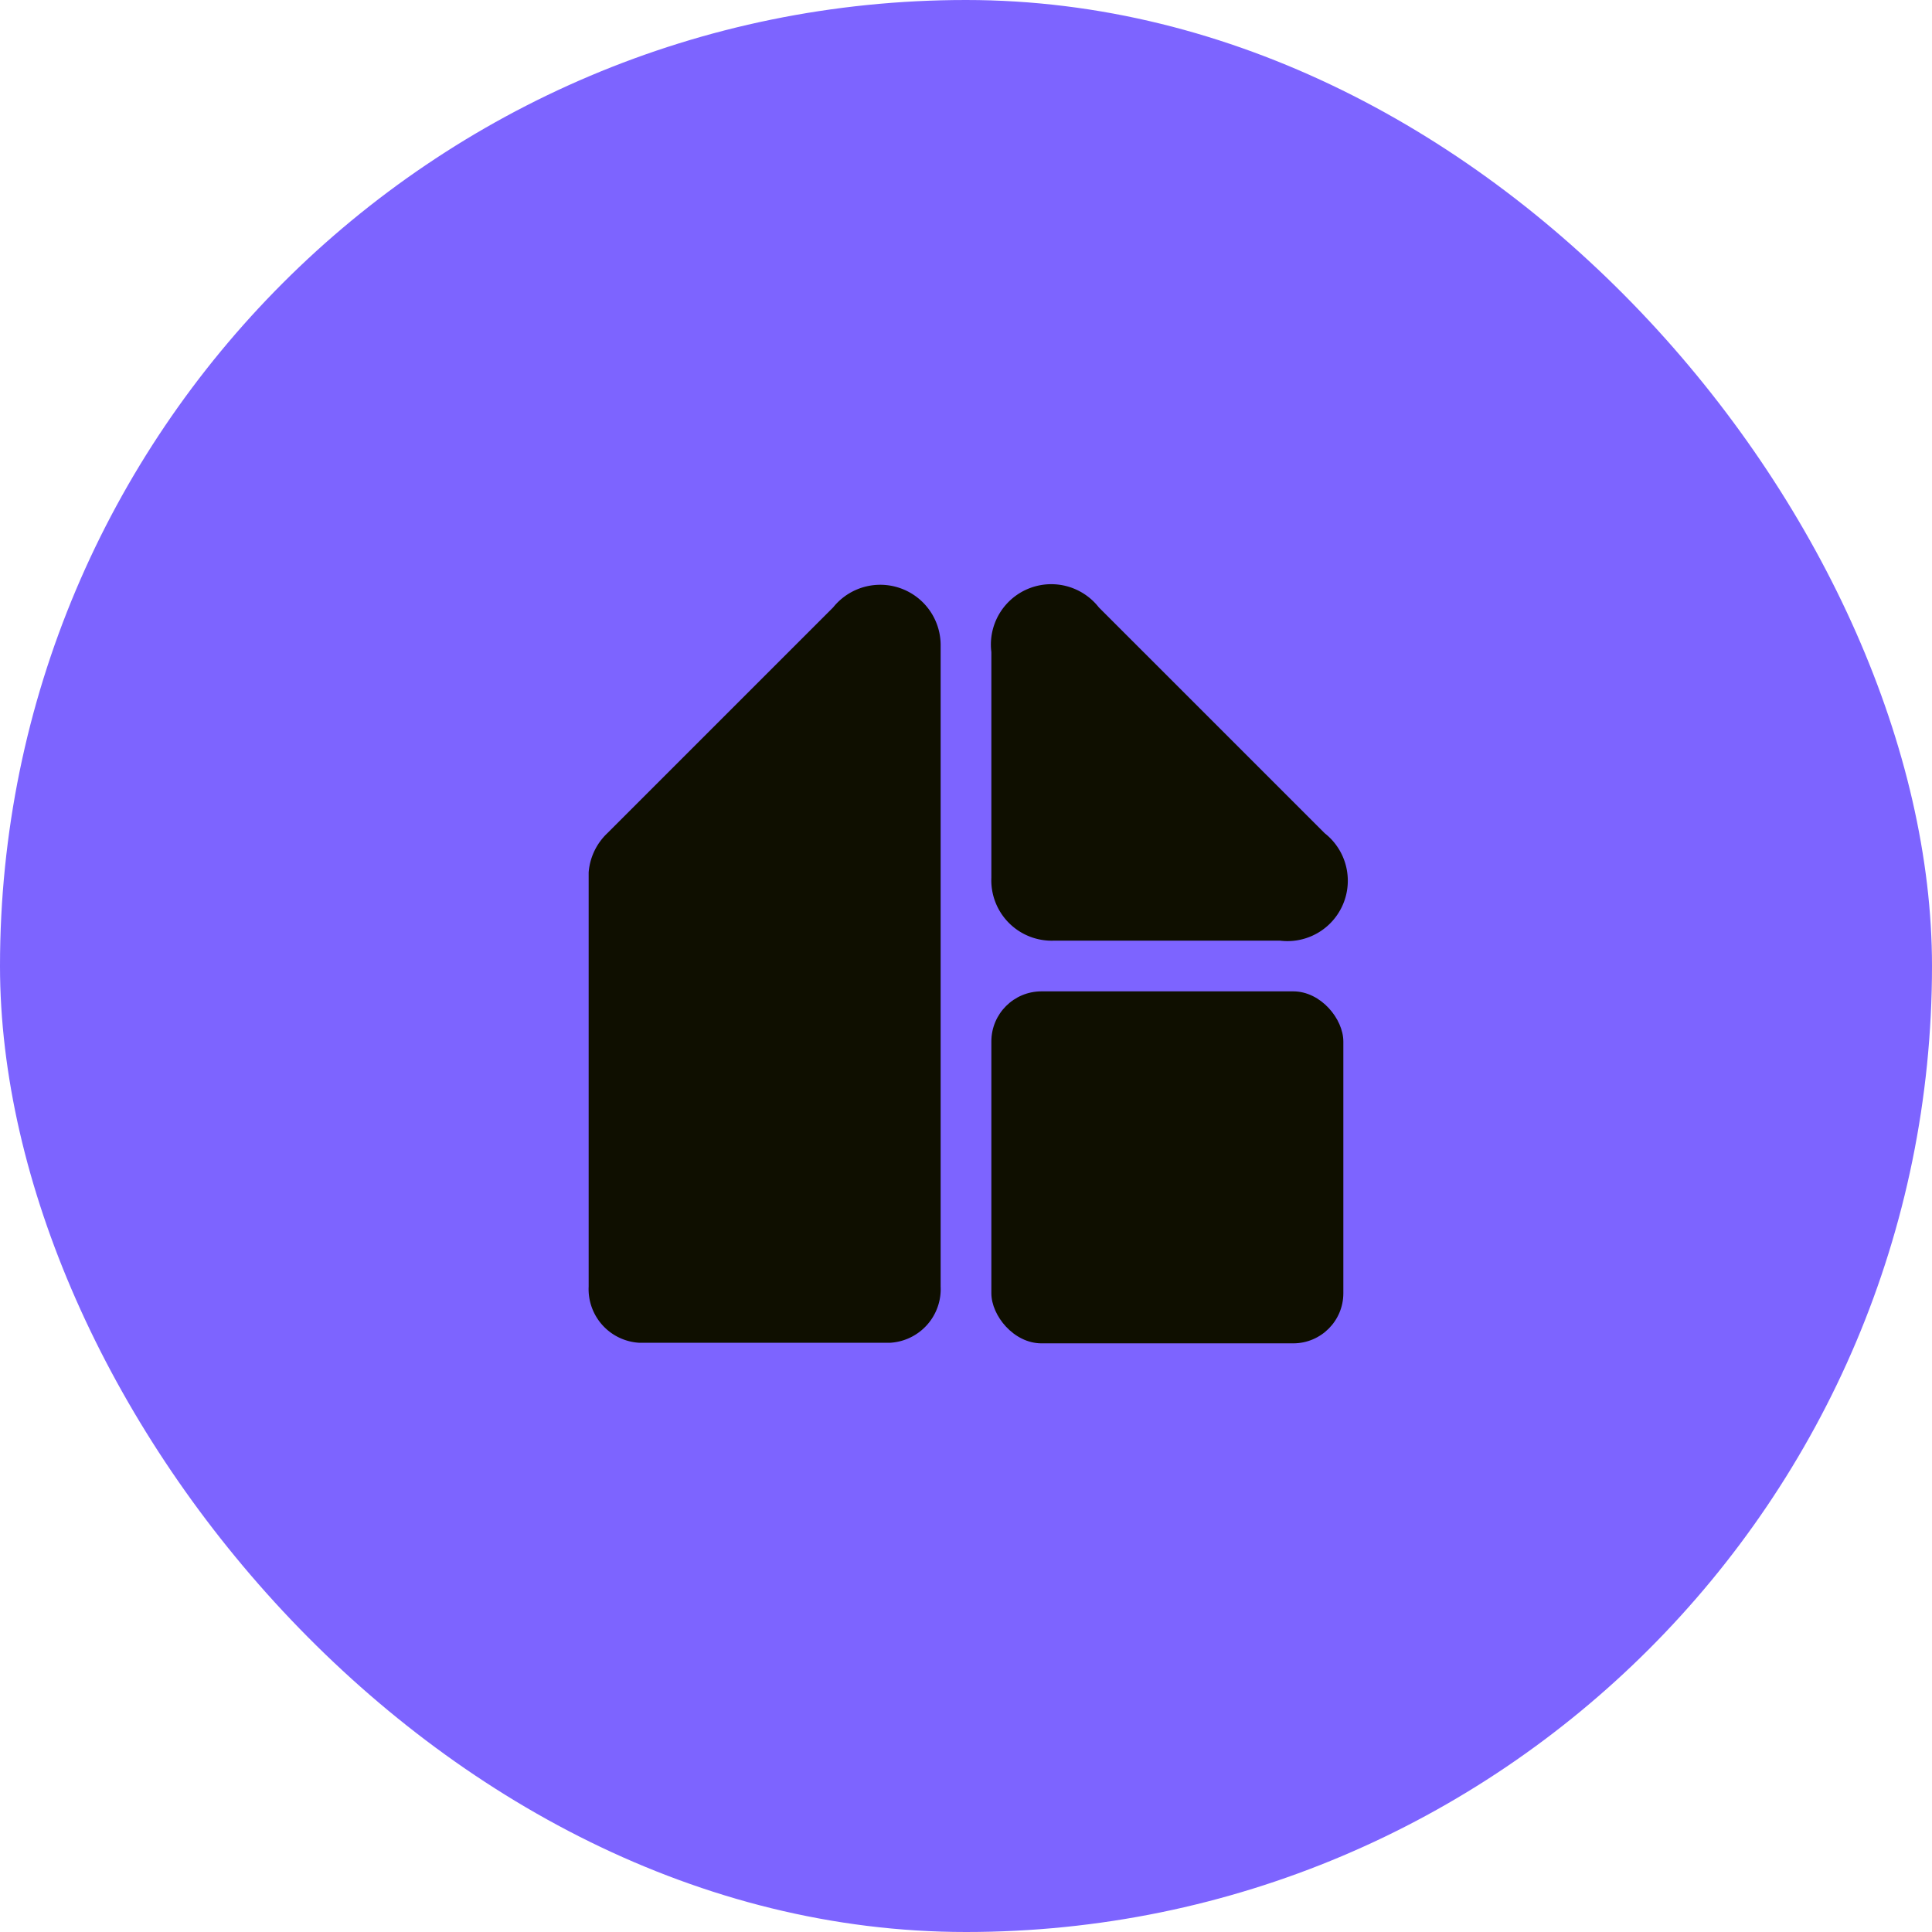 <svg xmlns="http://www.w3.org/2000/svg" viewBox="0 0 32 32"><defs><style>.a{fill:#7d64ff;}.b{fill:#0f0f00;}</style></defs><rect class="a" width="32" height="32" rx="16"/><rect class="b" x="16.42" y="16.42" width="5.83" height="5.83" rx="0.83"/><path class="b" d="M17.46,15.58H21.2a1,1,0,0,0,.74-1.78L18.2,10.06a1,1,0,0,0-1.78.74v3.74A1,1,0,0,0,17.46,15.58Z"/><path class="b" d="M13.8,10.06,10.06,13.8a1,1,0,0,0-.31.65h0v6.86a.89.89,0,0,0,.83.93h4.17a.89.89,0,0,0,.83-.93V10.68h0A1,1,0,0,0,13.8,10.06Z"/></svg>